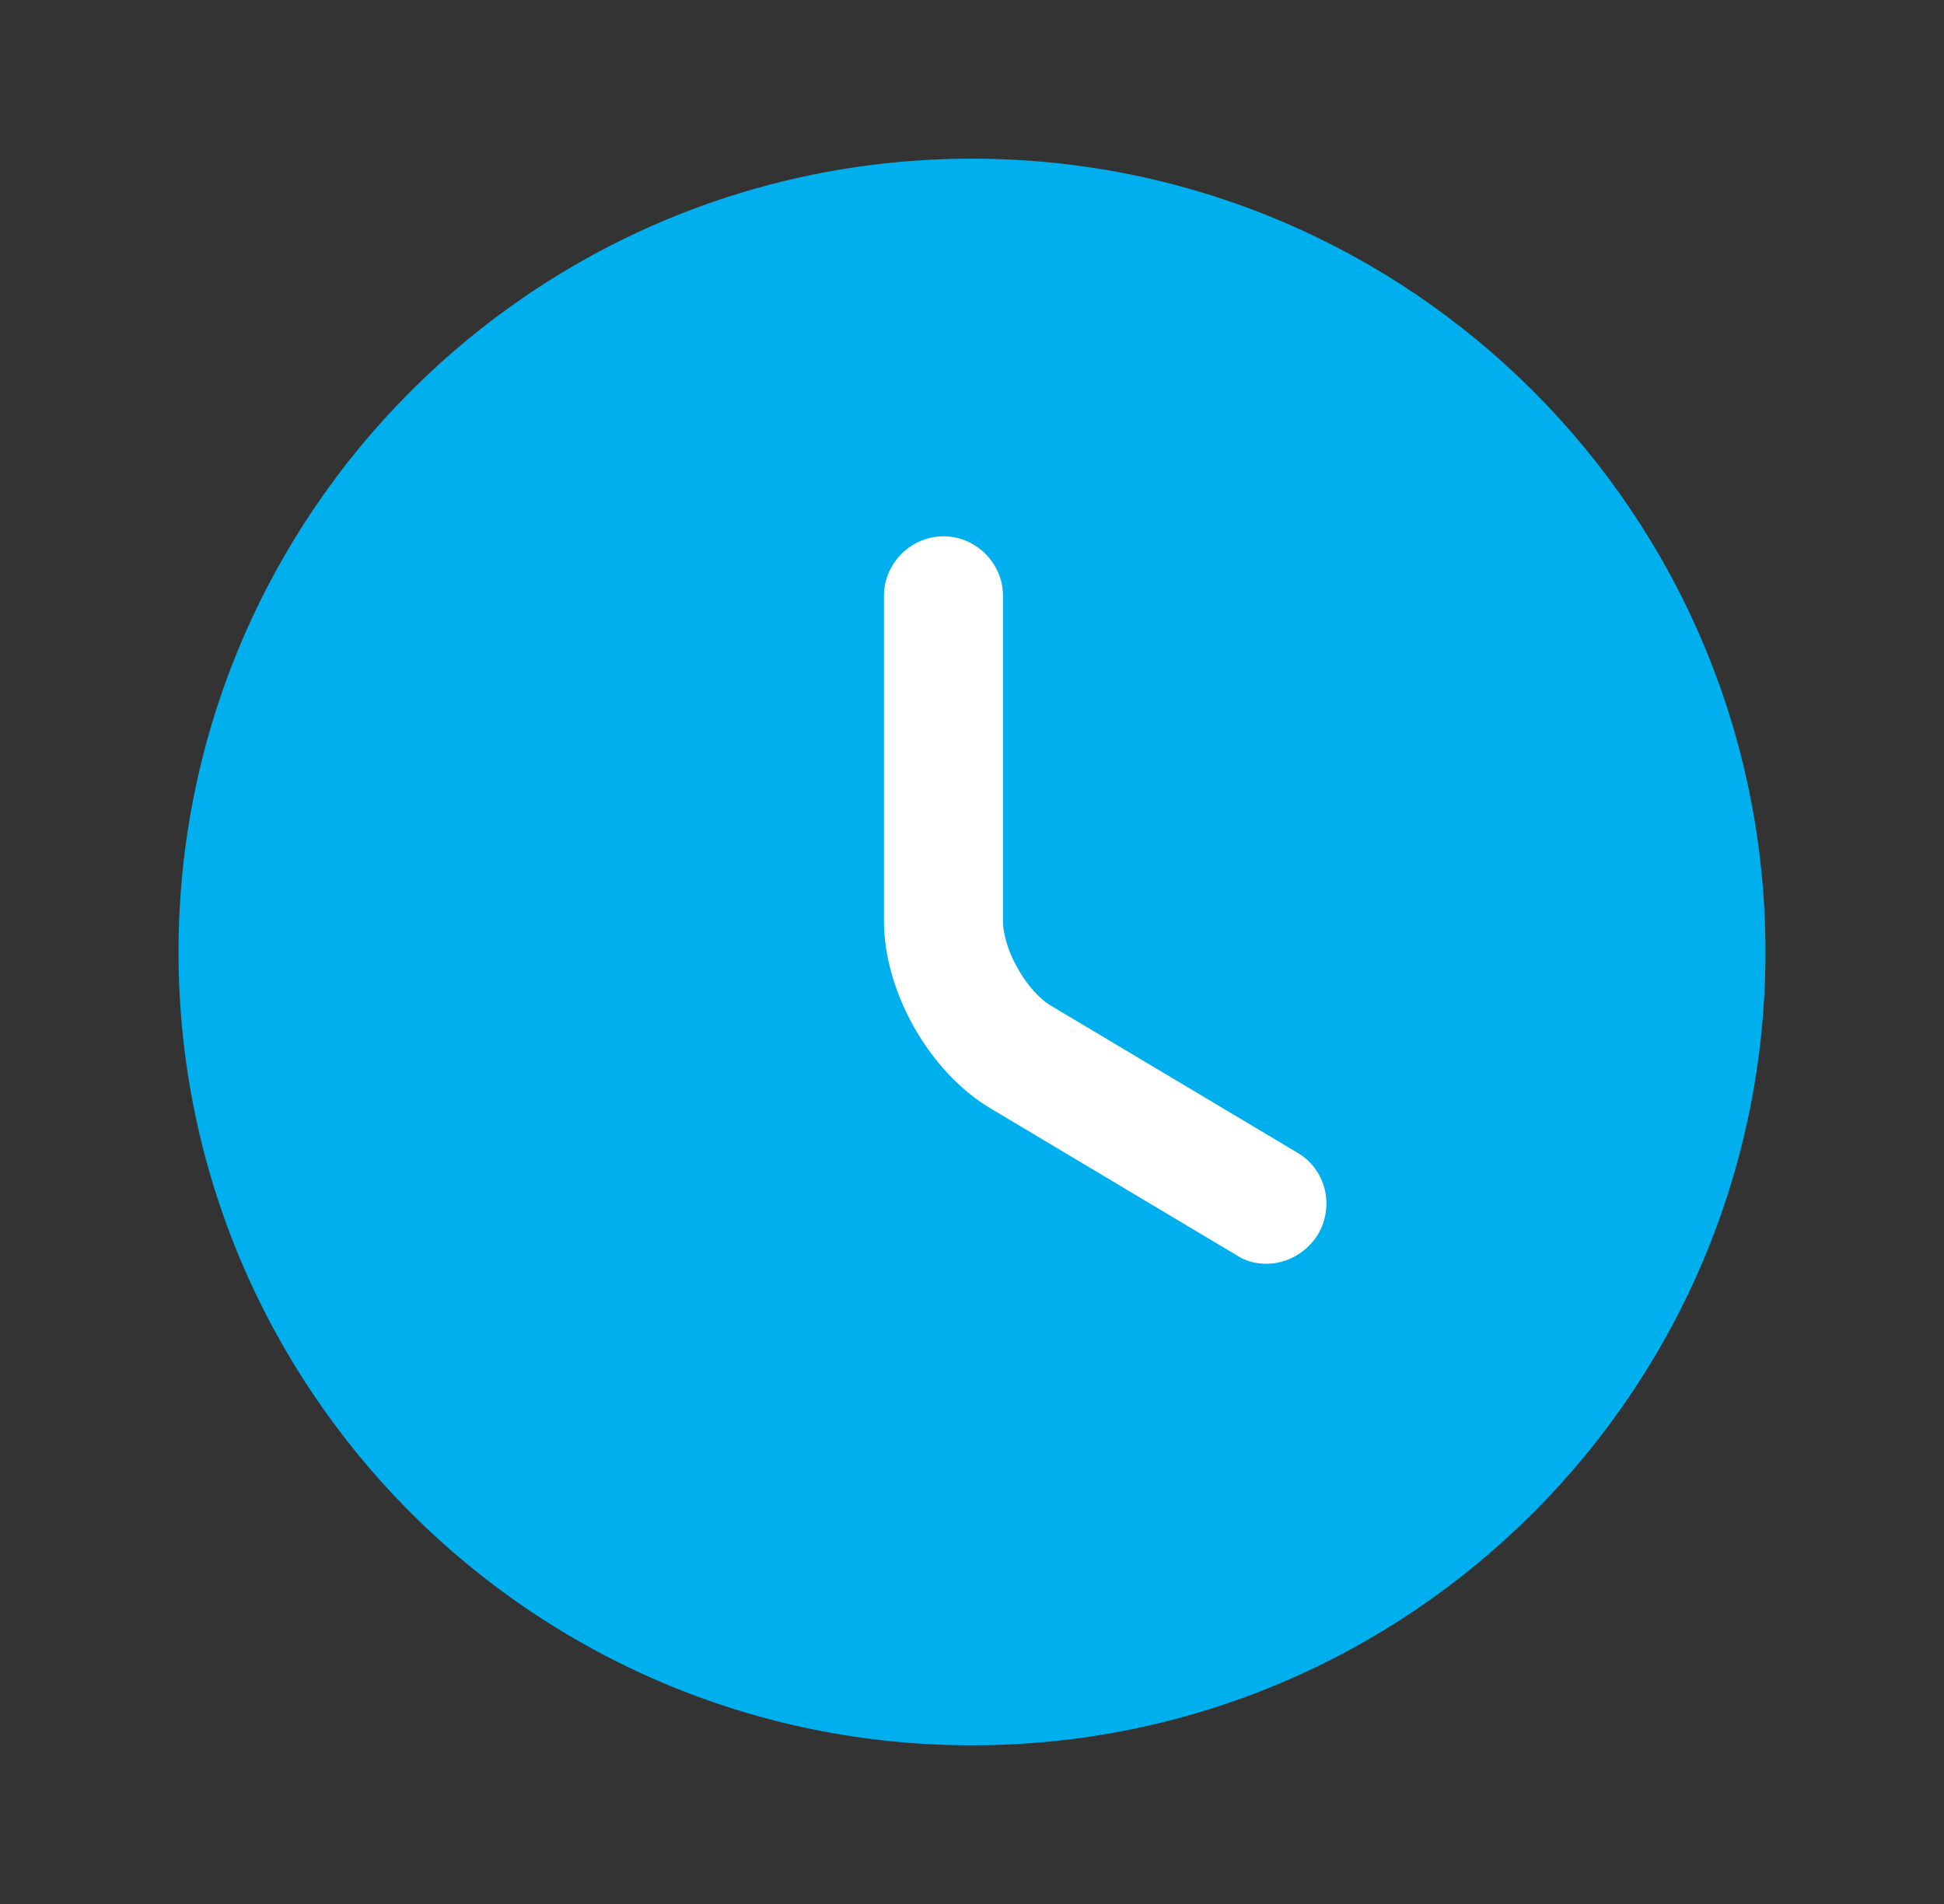<svg width="49" height="48" viewBox="0 0 49 48" fill="none" xmlns="http://www.w3.org/2000/svg">
<rect x="0" y="0" width="49" height="48" fill="#333333" stroke="none"/>
<path d="M24.5 44C35.546 44 44.5 35.046 44.5 24C44.5 12.954 35.546 4 24.5 4C13.454 4 4.5 12.954 4.5 24C4.5 35.046 13.454 44 24.5 44Z" fill="#00B0EE"/>
<path d="M31.921 31.86C31.661 31.86 31.401 31.799 31.161 31.64L24.961 27.939C23.421 27.02 22.281 25 22.281 23.22V15.02C22.281 14.2 22.961 13.52 23.781 13.52C24.601 13.52 25.281 14.2 25.281 15.02V23.22C25.281 23.939 25.881 25 26.501 25.36L32.701 29.059C33.421 29.48 33.641 30.399 33.221 31.119C32.921 31.599 32.421 31.86 31.921 31.86Z" fill="white"/>
</svg>
